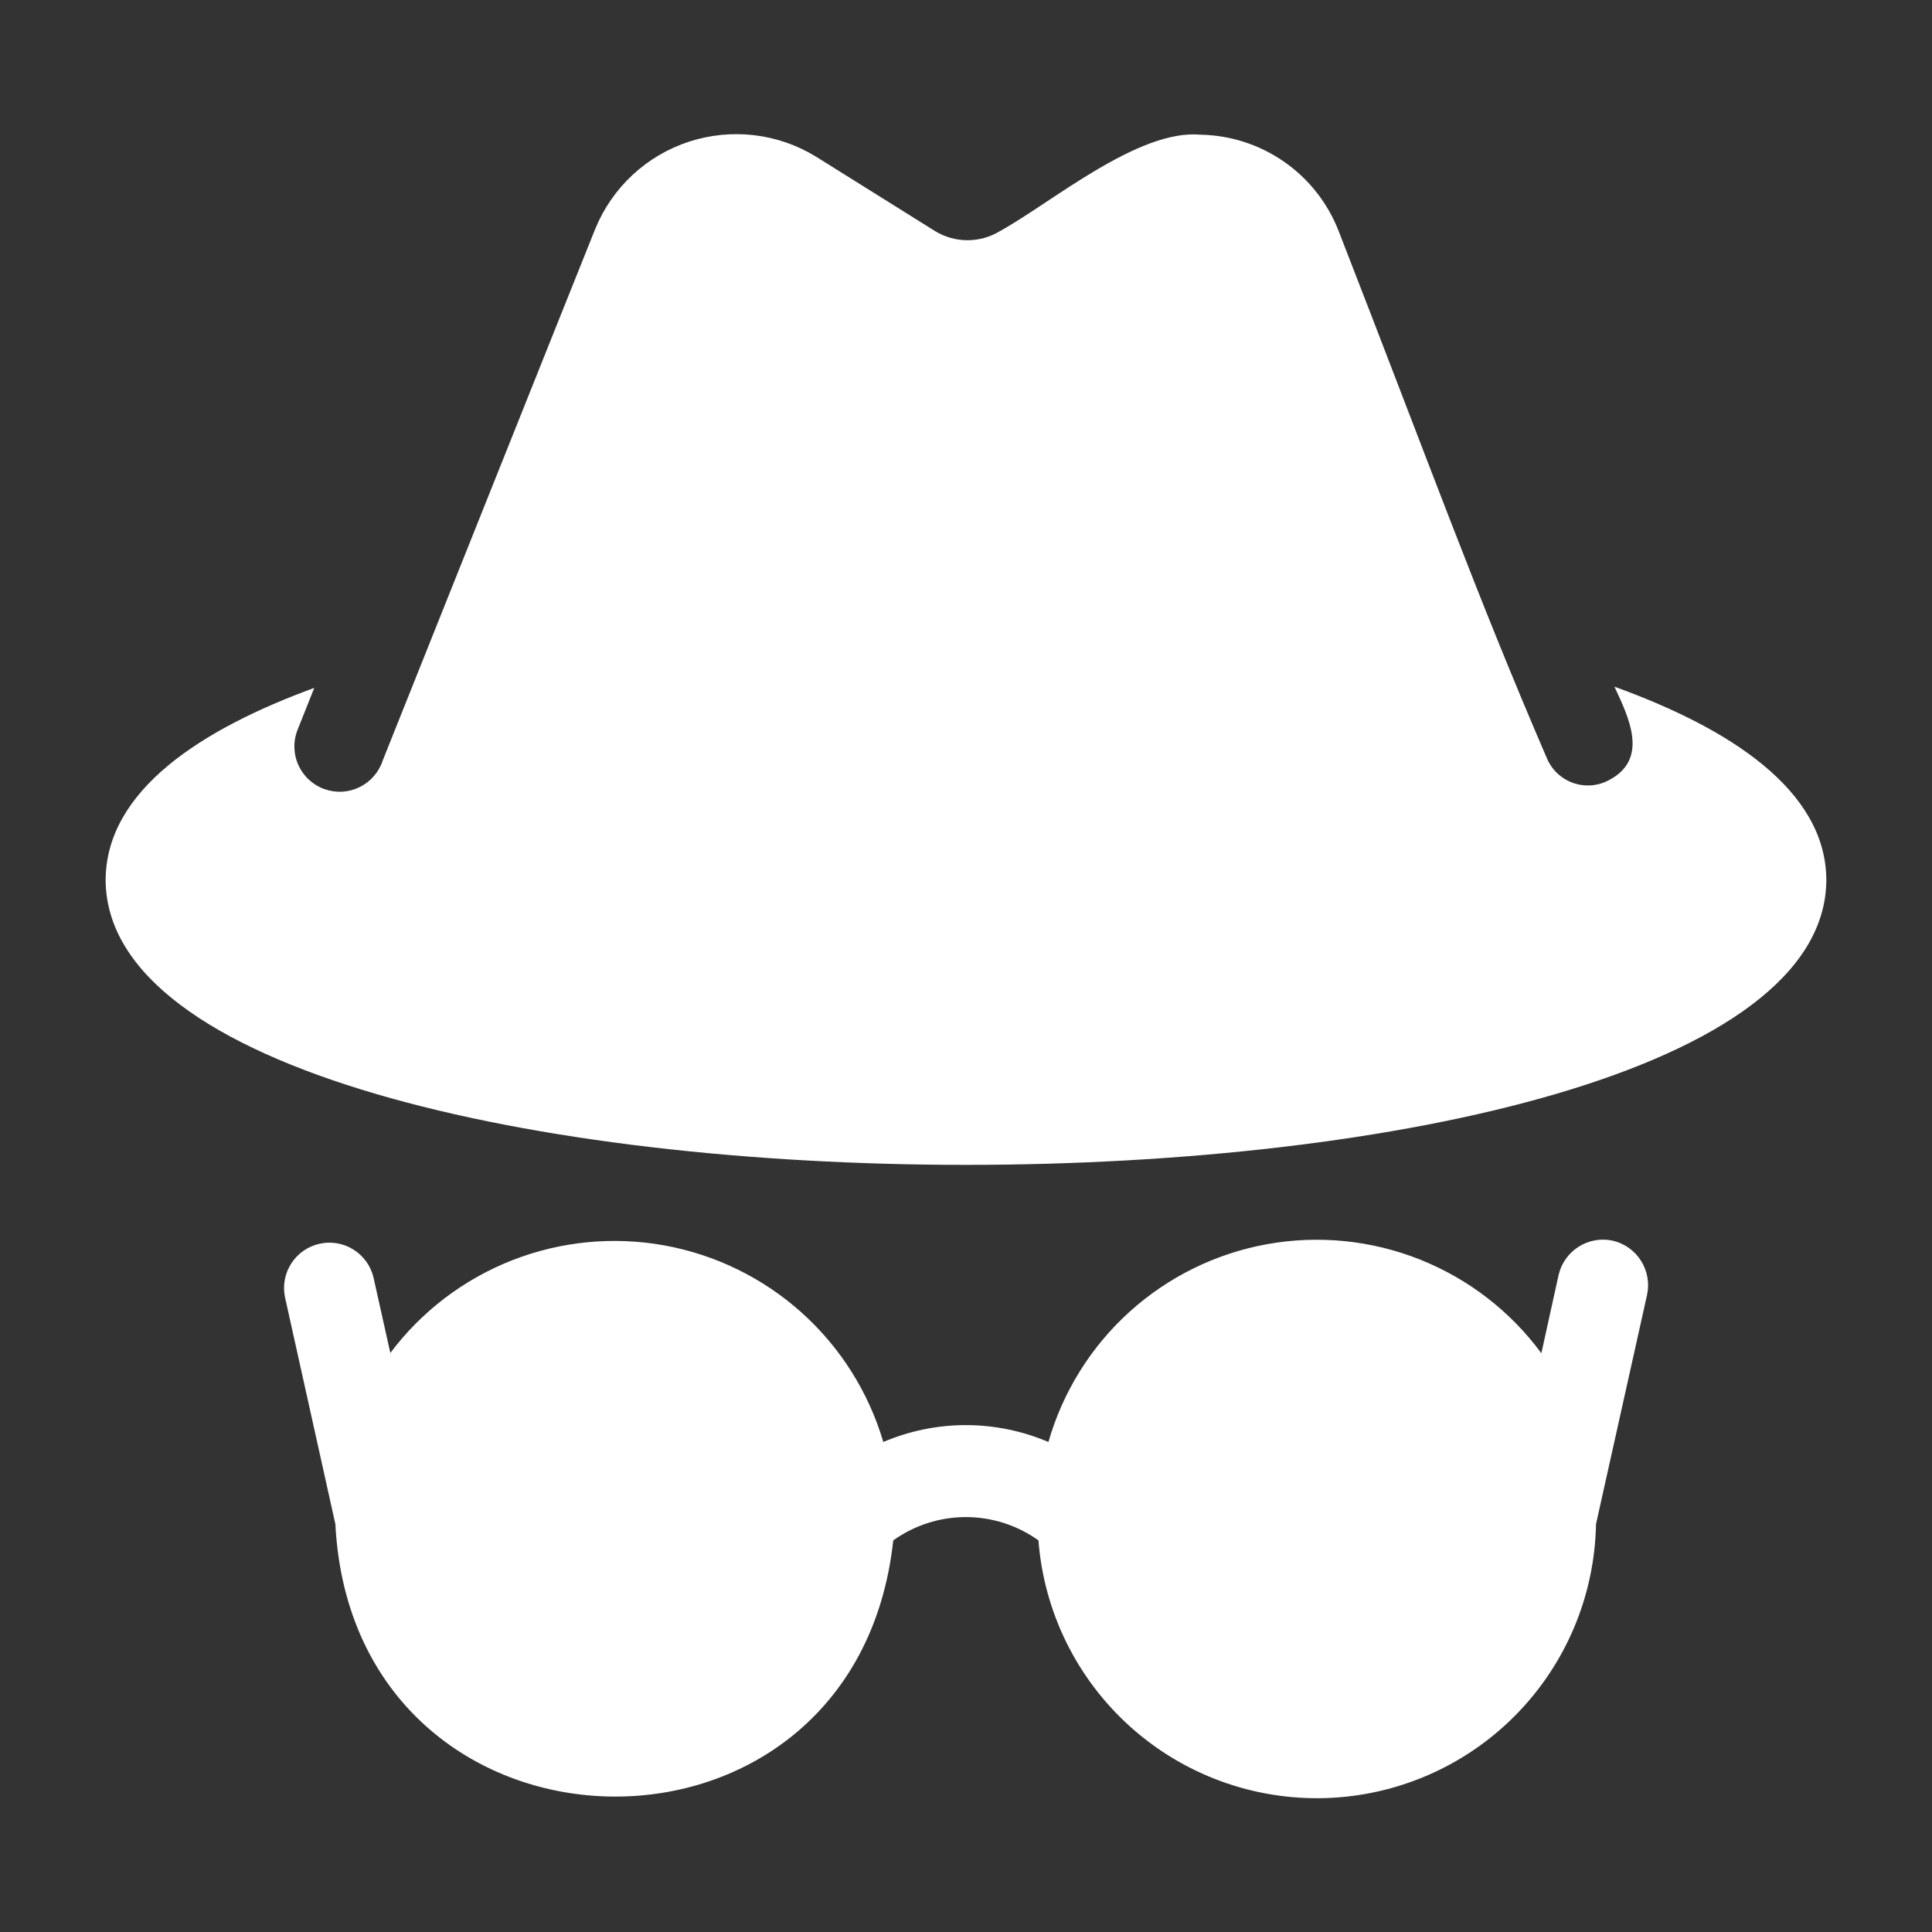 <svg width="88" height="88" viewBox="0 0 88 88" fill="none" xmlns="http://www.w3.org/2000/svg">
<rect x="0" y="0" width="88" height="88" fill="#333333" stroke="none"/>
<path d="M73.453 56.51C72.919 56.395 72.361 56.496 71.901 56.789C71.44 57.082 71.114 57.545 70.991 58.077L70.207 61.638C68.798 59.726 66.882 58.248 64.675 57.369C62.468 56.491 60.06 56.249 57.722 56.669C55.385 57.09 53.212 58.158 51.45 59.75C49.688 61.343 48.408 63.398 47.754 65.681C46.565 65.174 45.286 64.912 43.993 64.912C42.701 64.912 41.421 65.174 40.233 65.681C39.564 63.41 38.276 61.37 36.515 59.789C34.753 58.207 32.586 57.147 30.257 56.726C27.927 56.305 25.526 56.541 23.323 57.406C21.119 58.271 19.2 59.732 17.779 61.625L17.009 58.173C16.88 57.648 16.55 57.195 16.09 56.91C15.63 56.626 15.077 56.533 14.55 56.652C14.022 56.771 13.562 57.092 13.269 57.546C12.975 58 12.872 58.551 12.98 59.081L15.276 69.421C16.102 85.52 38.954 86.155 40.686 70.163C41.651 69.472 42.807 69.101 43.993 69.101C45.179 69.101 46.336 69.473 47.3 70.163C47.551 73.422 49.046 76.459 51.477 78.645C53.907 80.83 57.085 81.996 60.352 81.901C63.619 81.805 66.724 80.456 69.022 78.132C71.321 75.808 72.636 72.689 72.696 69.421L75.02 58.985C75.137 58.449 75.039 57.888 74.745 57.425C74.452 56.961 73.987 56.633 73.453 56.51Z" fill="white"/>
<path d="M73.535 31.278C74.192 32.683 75.128 34.584 73.271 35.542C73.024 35.673 72.752 35.751 72.473 35.771C72.194 35.791 71.914 35.754 71.651 35.661C71.387 35.568 71.145 35.421 70.941 35.23C70.737 35.039 70.575 34.807 70.464 34.55C67.227 27.038 65.205 21.392 60.981 10.543C60.49 9.267 59.63 8.167 58.51 7.382C57.391 6.597 56.063 6.163 54.696 6.136C51.842 5.868 47.887 9.239 45.54 10.53C45.097 10.799 44.588 10.942 44.069 10.942C43.55 10.942 43.041 10.799 42.597 10.53L37.166 7.134C36.309 6.608 35.347 6.275 34.348 6.158C33.35 6.041 32.337 6.142 31.381 6.454C30.425 6.767 29.549 7.283 28.812 7.968C28.076 8.653 27.496 9.489 27.115 10.42C25.726 13.873 18.659 31.579 17.435 34.633C17.35 34.897 17.212 35.141 17.031 35.35C16.85 35.56 16.628 35.73 16.38 35.852C16.131 35.974 15.86 36.045 15.584 36.06C15.307 36.075 15.03 36.034 14.77 35.94C14.509 35.846 14.271 35.7 14.068 35.511C13.865 35.323 13.702 35.096 13.589 34.843C13.475 34.59 13.414 34.317 13.409 34.04C13.403 33.763 13.454 33.488 13.557 33.231L13.613 33.093L14.314 31.333C9.199 33.203 4.812 35.995 4.812 40.106C4.962 57.376 83.037 57.375 83.187 40.106C83.188 35.967 78.719 33.148 73.535 31.278Z" fill="white"/>
</svg>
